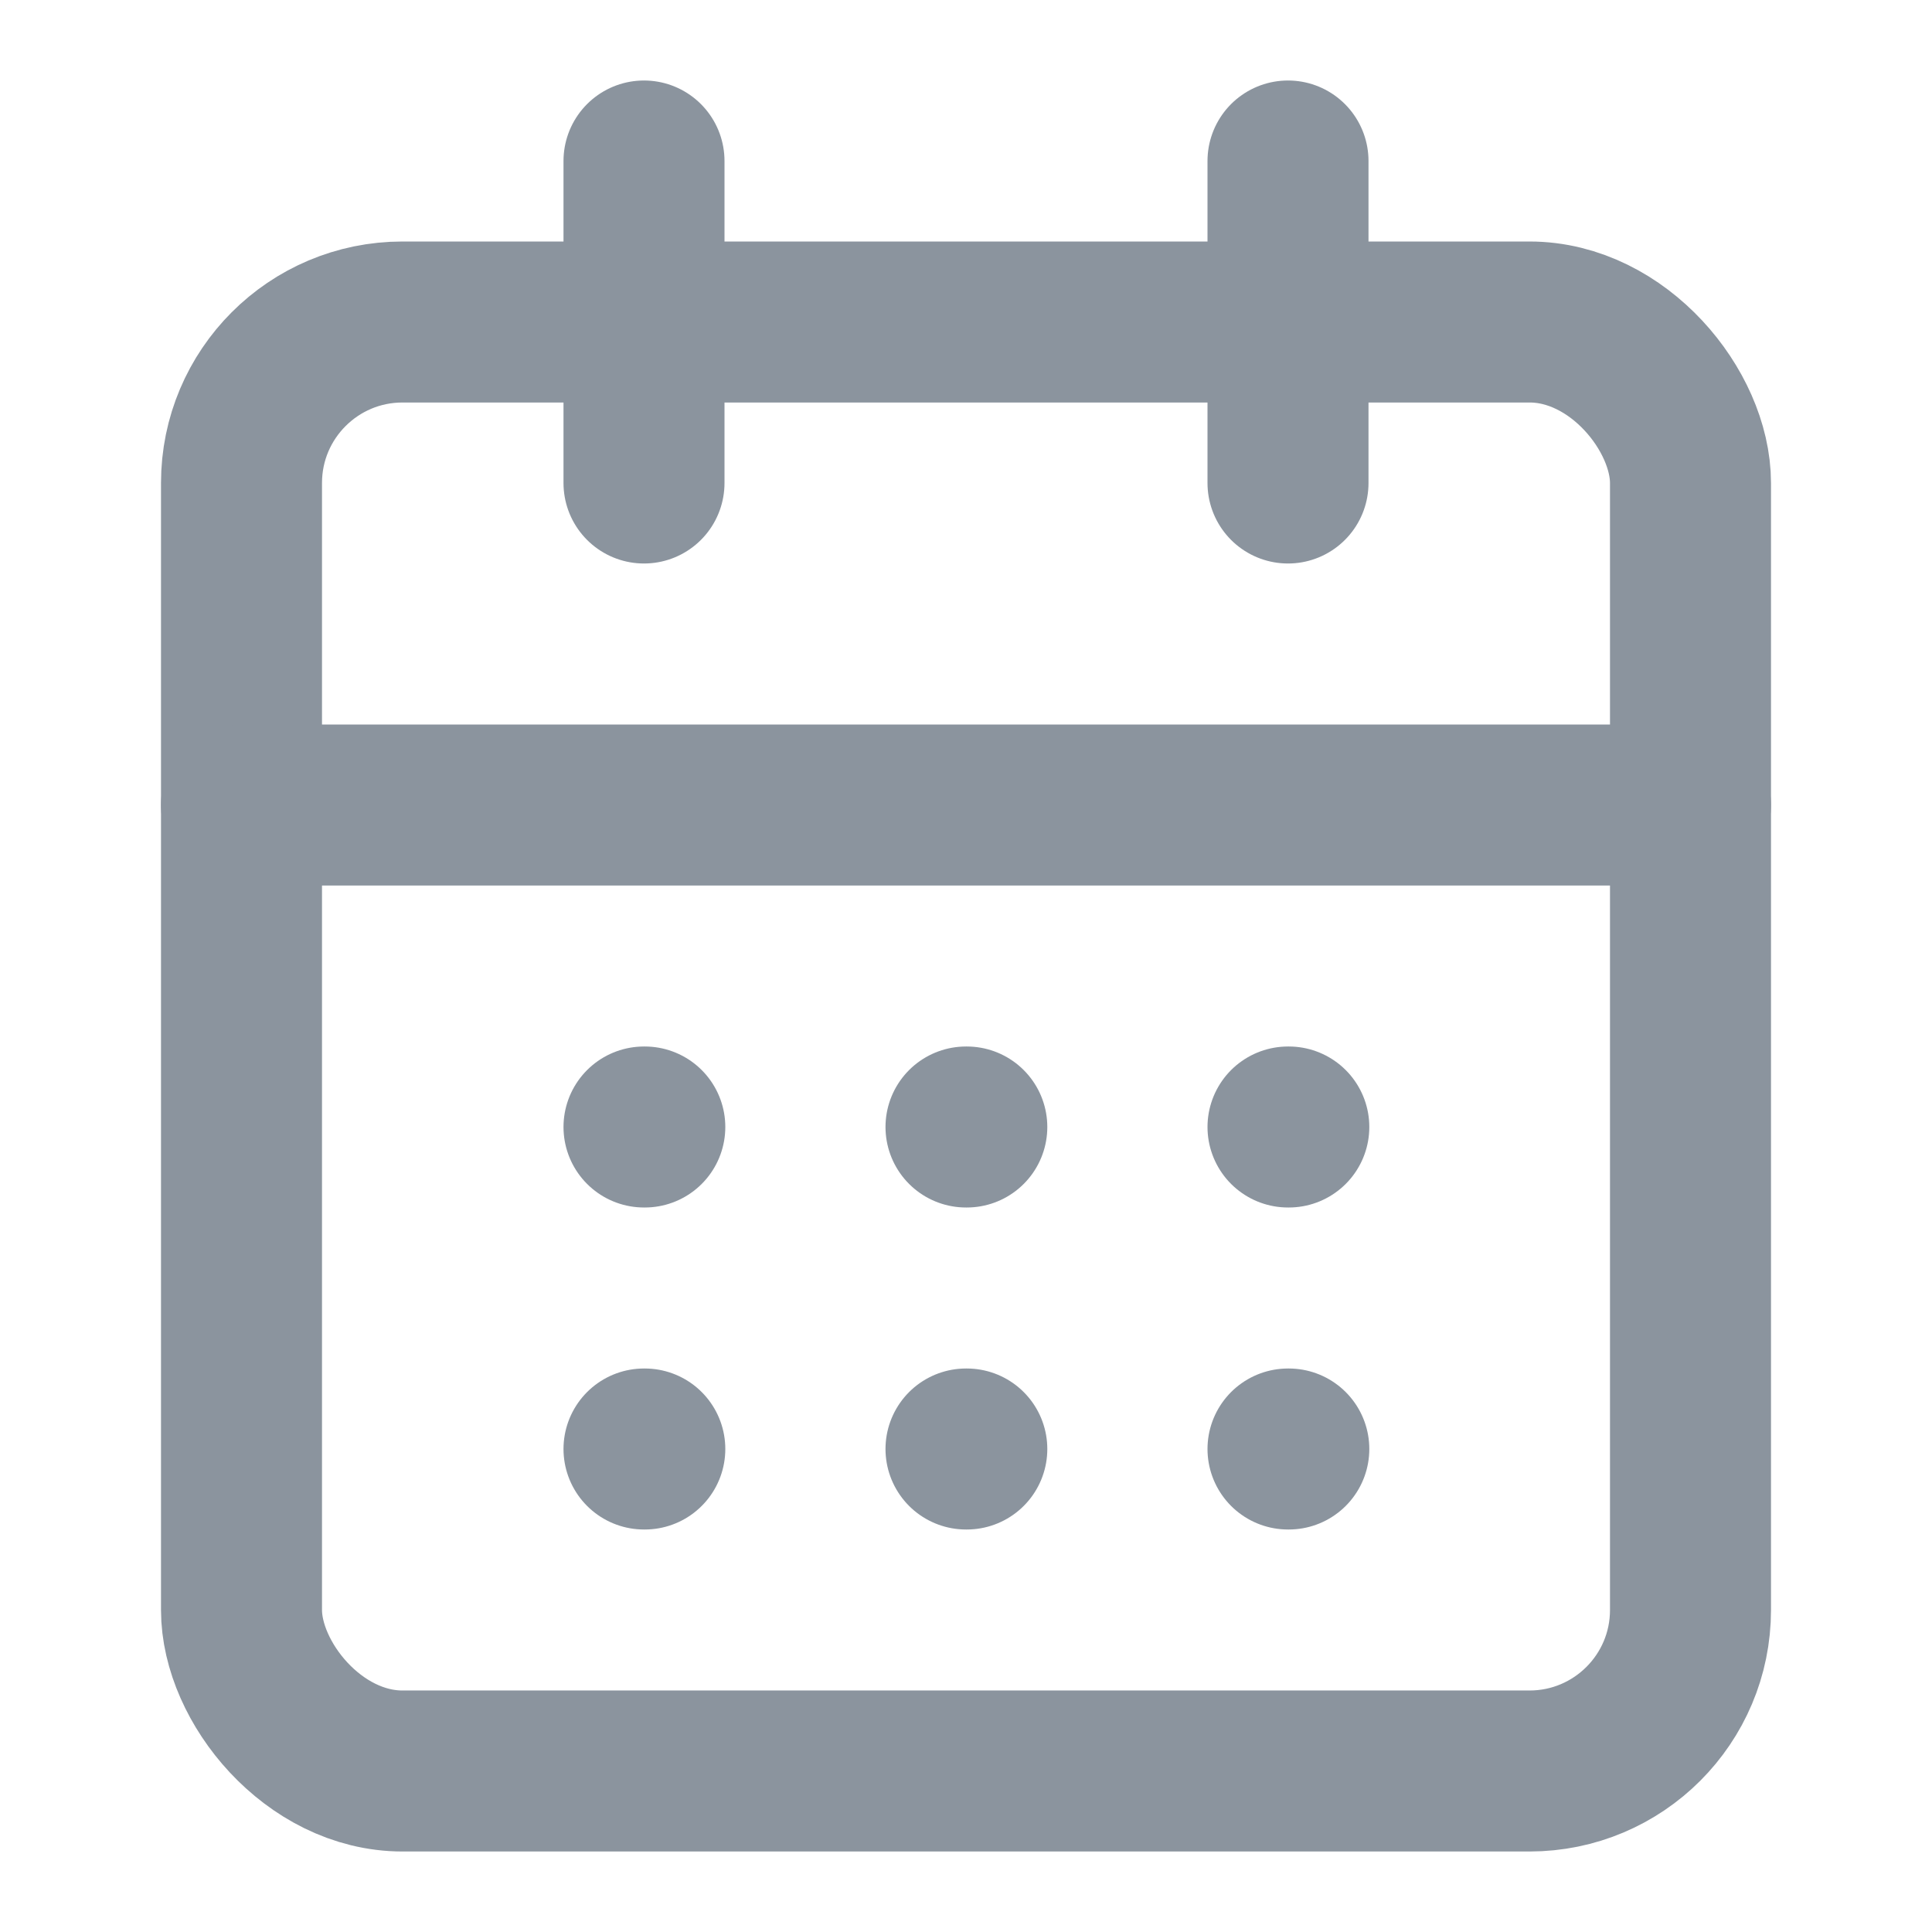 <svg xmlns="http://www.w3.org/2000/svg" viewBox="0 0 24 24" fill="none" stroke="#8b949e" stroke-width="2" stroke-linecap="round" stroke-linejoin="round">
    <rect x="3" y="4" width="18" height="18" rx="2" ry="2"></rect>
    <line x1="16" y1="2" x2="16" y2="6"></line>
    <line x1="8" y1="2" x2="8" y2="6"></line>
    <line x1="3" y1="10" x2="21" y2="10"></line>
    <path d="M8 14h.01M12 14h.01M16 14h.01M8 18h.01M12 18h.01M16 18h.01"></path>
</svg>
